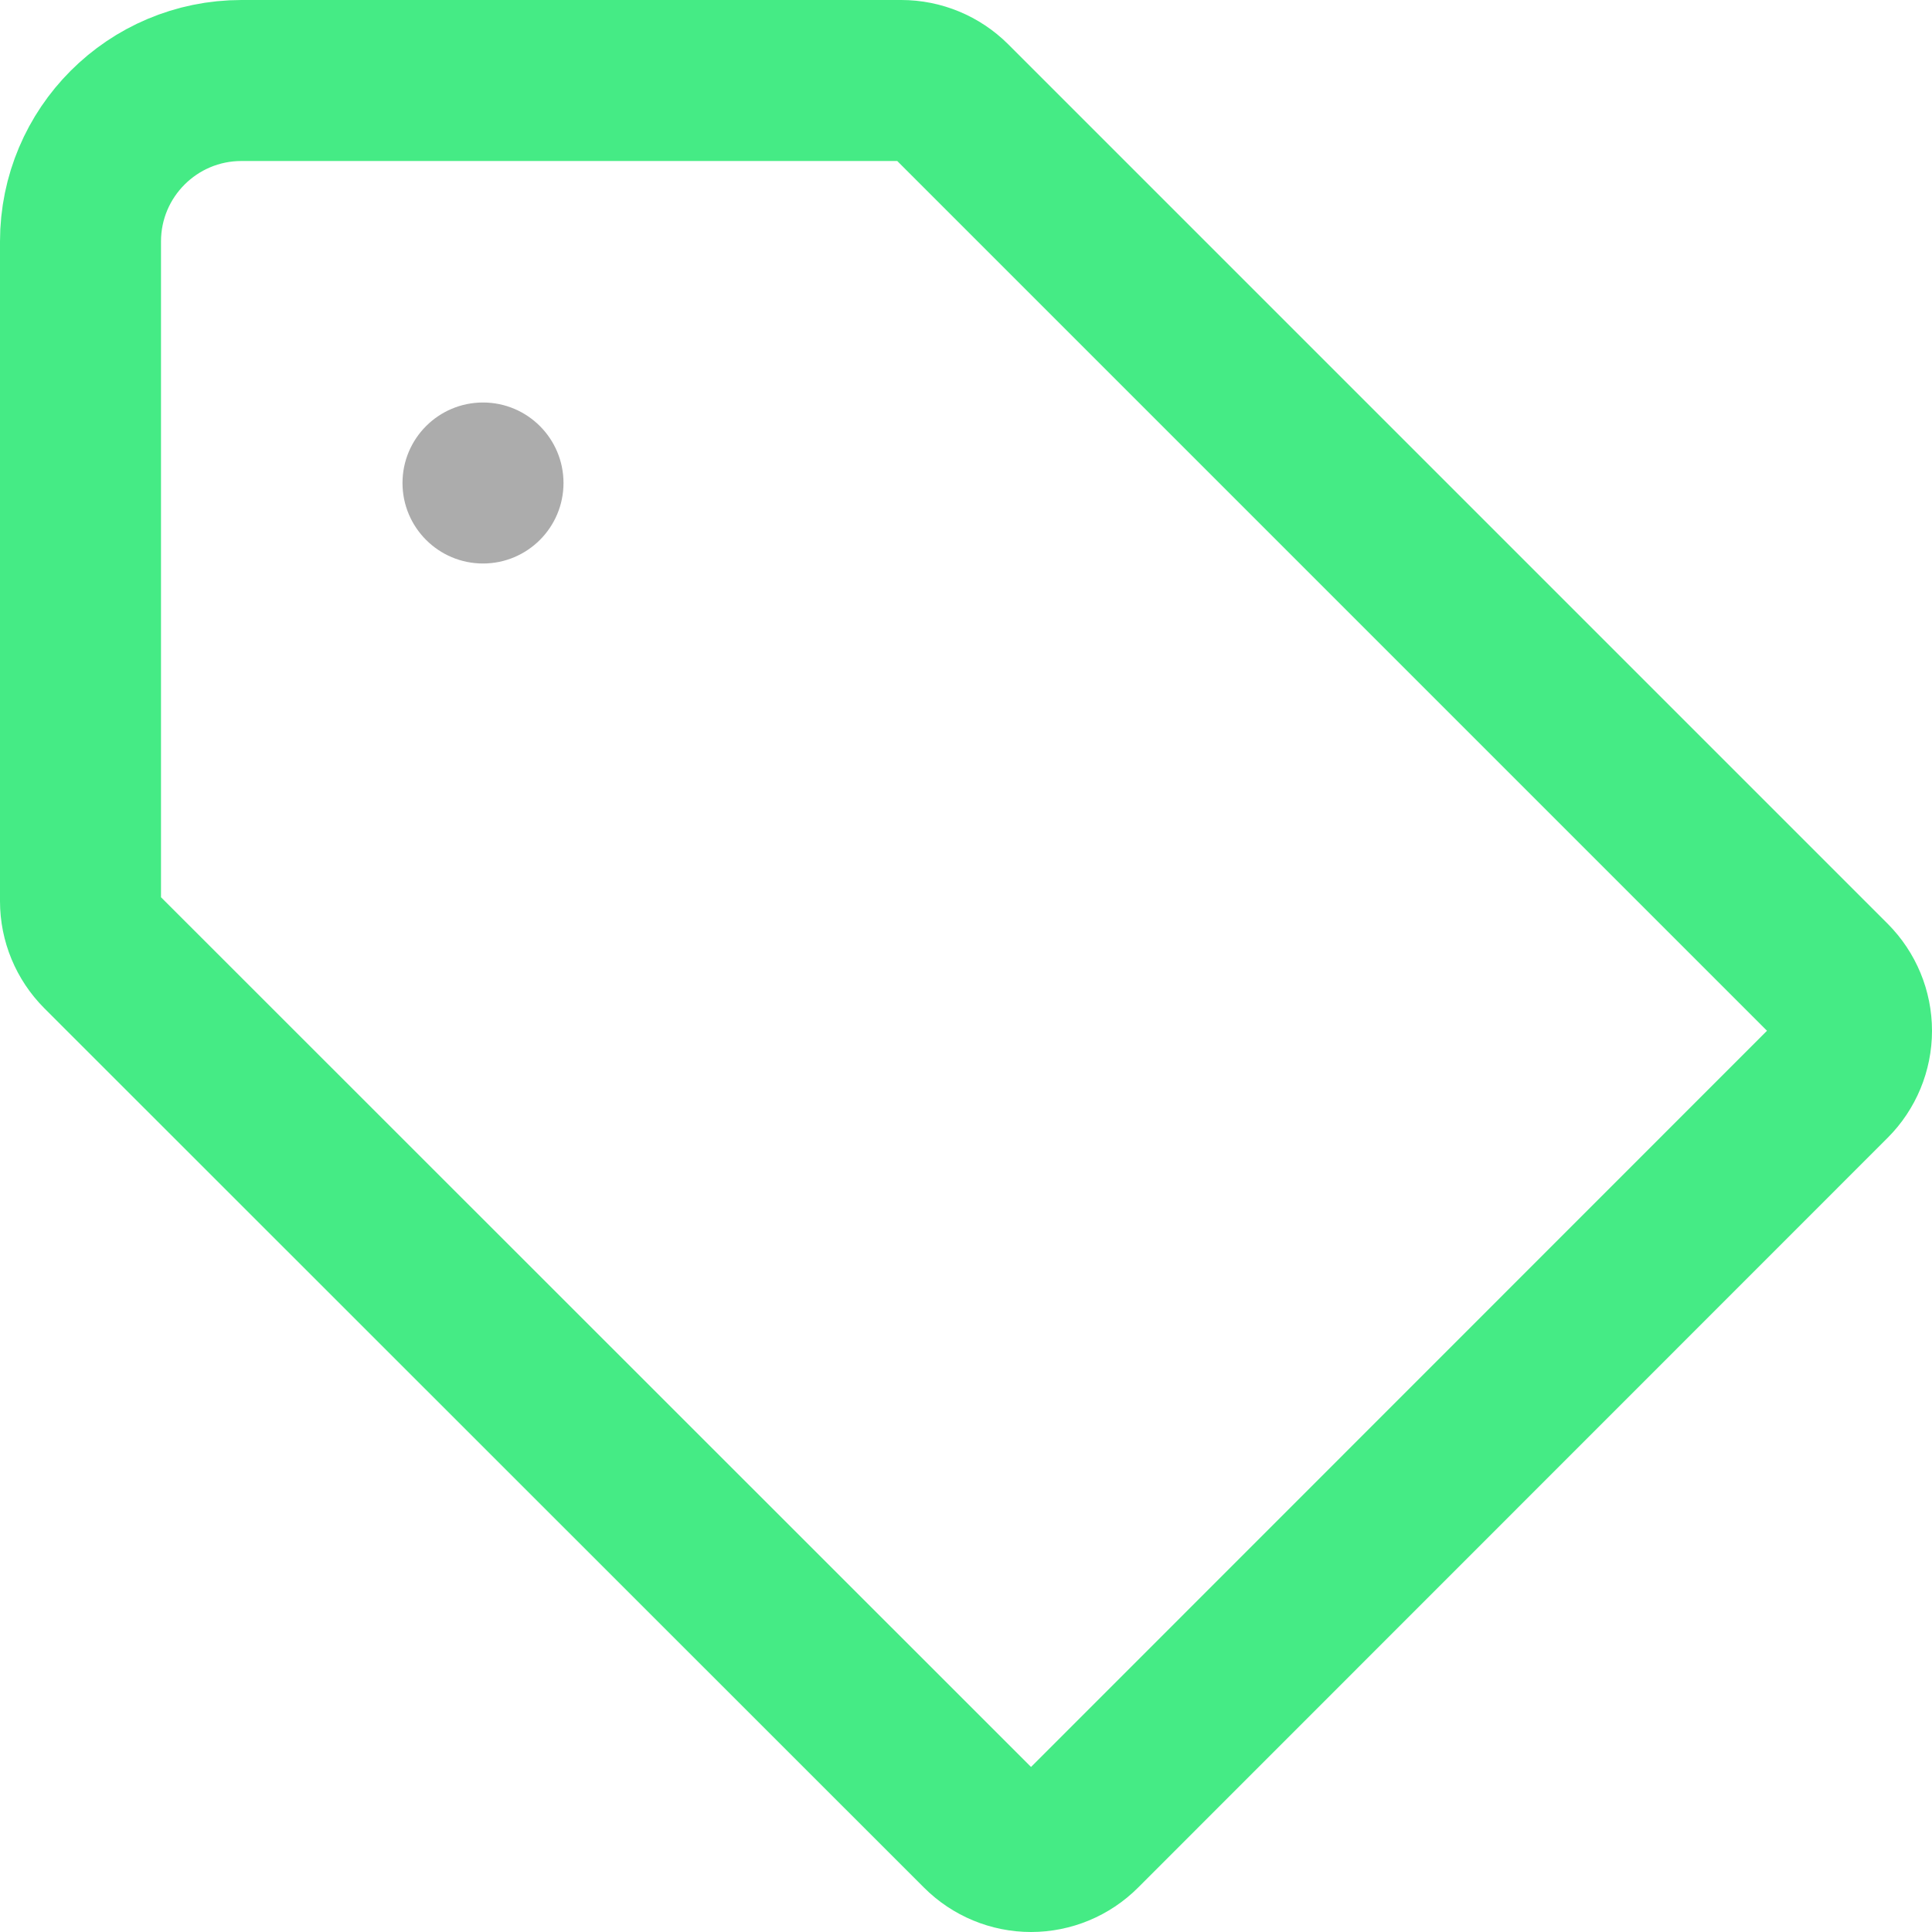 <svg xmlns="http://www.w3.org/2000/svg" width="24" height="24" viewBox="0 0 24 24" fill="none"> <path d="M1.257 11.817C1.093 11.652 1 11.429 1 11.196V3C1 1.895 1.895 1 3 1H11.196C11.429 1 11.652 1.093 11.817 1.257L22.742 12.182C22.907 12.348 23 12.571 23 12.805C23 13.038 22.907 13.262 22.742 13.427L13.43 22.742C13.265 22.907 13.041 23 12.808 23C12.575 23 12.351 22.907 12.186 22.742L1.257 11.817Z" stroke="#45EB85" stroke-width="2" stroke-linecap="round" stroke-linejoin="round"></path> <path d="M6 7C6.552 7 7 6.552 7 6C7 5.448 6.552 5 6 5C5.448 5 5 5.448 5 6C5 6.552 5.448 7 6 7Z" fill="#ACACAC"></path> </svg>